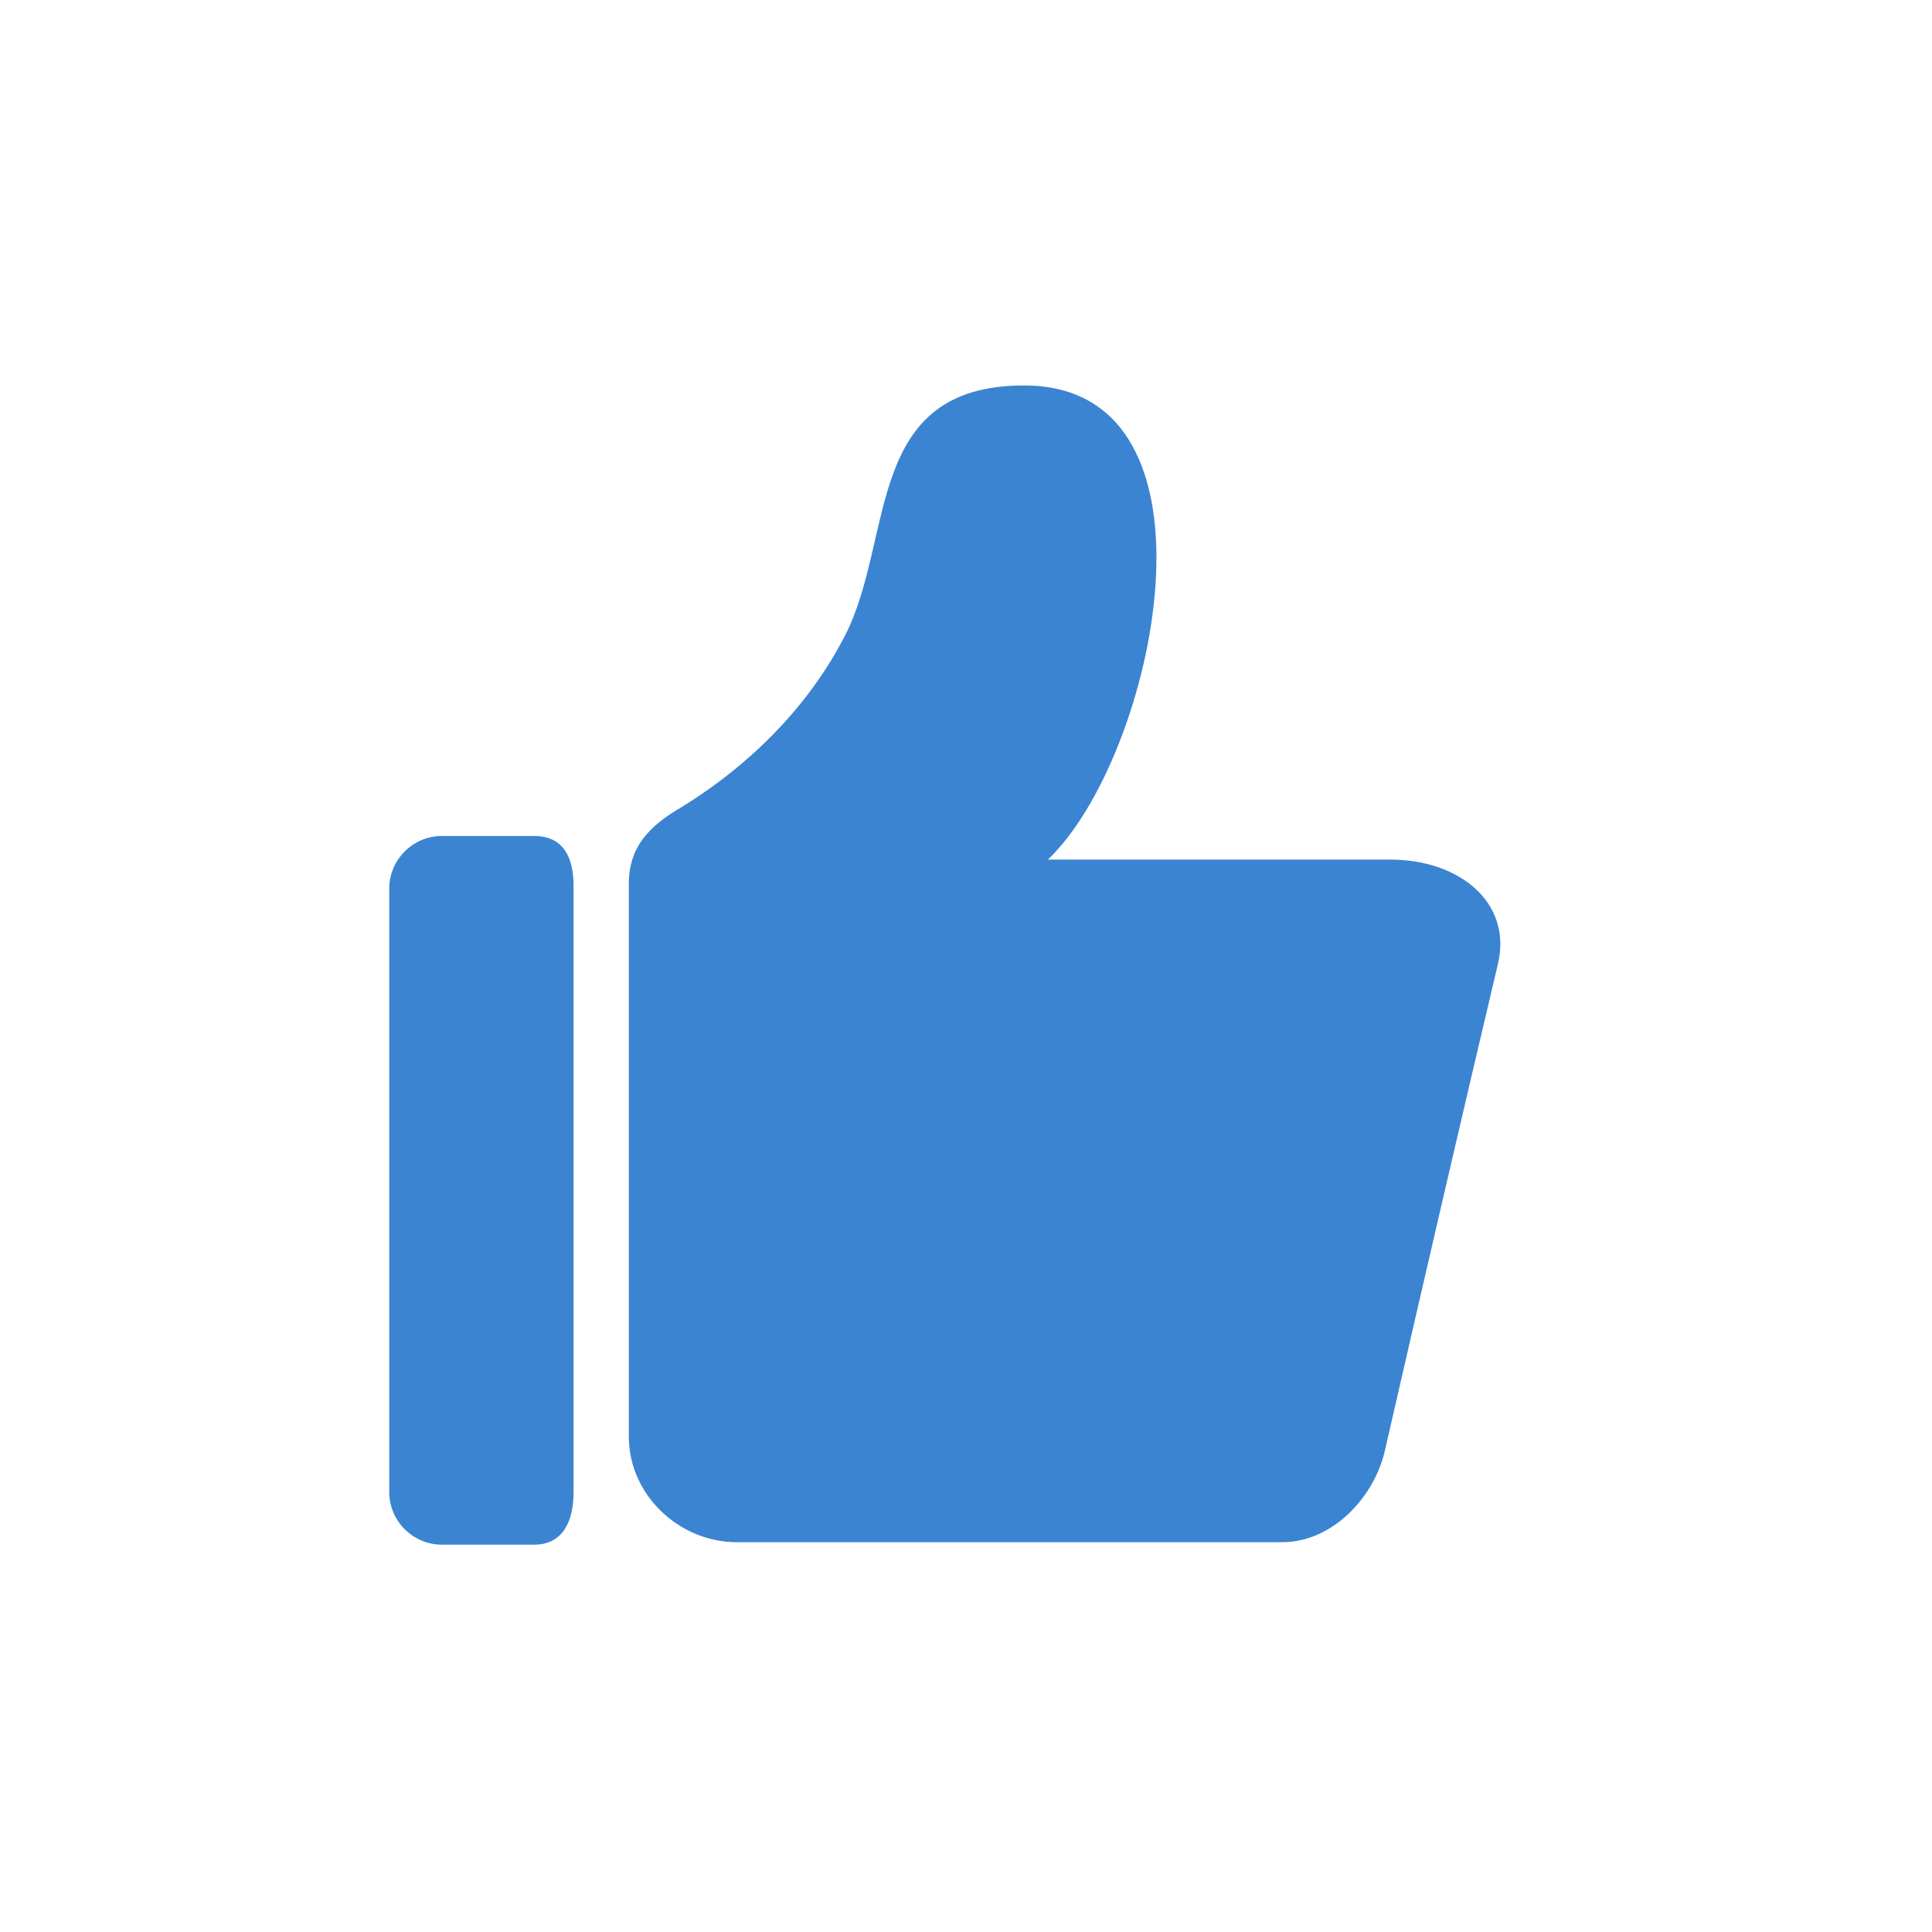 <?xml version="1.0" encoding="utf-8"?>
<!-- Generator: Adobe Illustrator 22.0.0, SVG Export Plug-In . SVG Version: 6.00 Build 0)  -->
<svg version="1.1" id="图层_1" xmlns="http://www.w3.org/2000/svg" xmlns:xlink="http://www.w3.org/1999/xlink" x="0px" y="0px"
	 viewBox="0 0 1024 1024" style="enable-background:new 0 0 1024 1024;" xml:space="preserve">
<style type="text/css">
	.st0{fill:#3B84D1;}
</style>
<path id="Shape" class="st0" d="M736.9,455.6H555.4c57.3-54.5,99.1-251.3-12.6-251.3c-85.2,0-68.4,81-95,132.7
	c-23.7,46.1-61.4,75.4-86.6,90.8c-16.8,9.8-27.9,20.9-27.9,40.5v293.2c0,30.7,26.5,55.9,57.3,55.9h289c26.5,0,48.9-23.7,54.5-48.9
	c19.5-85.2,40.5-175.9,60-258.3C801.2,478,773.2,455.6,736.9,455.6z M283.1,443.1h-48.9c-15.4,0-27.9,12.6-27.9,27.9v319.8
	c0,15.4,12.6,27.9,27.9,27.9h48.9c15.4,0,20.9-12.6,20.9-27.9V469.6C304,454.2,298.5,443.1,283.1,443.1z"/>
</svg>
